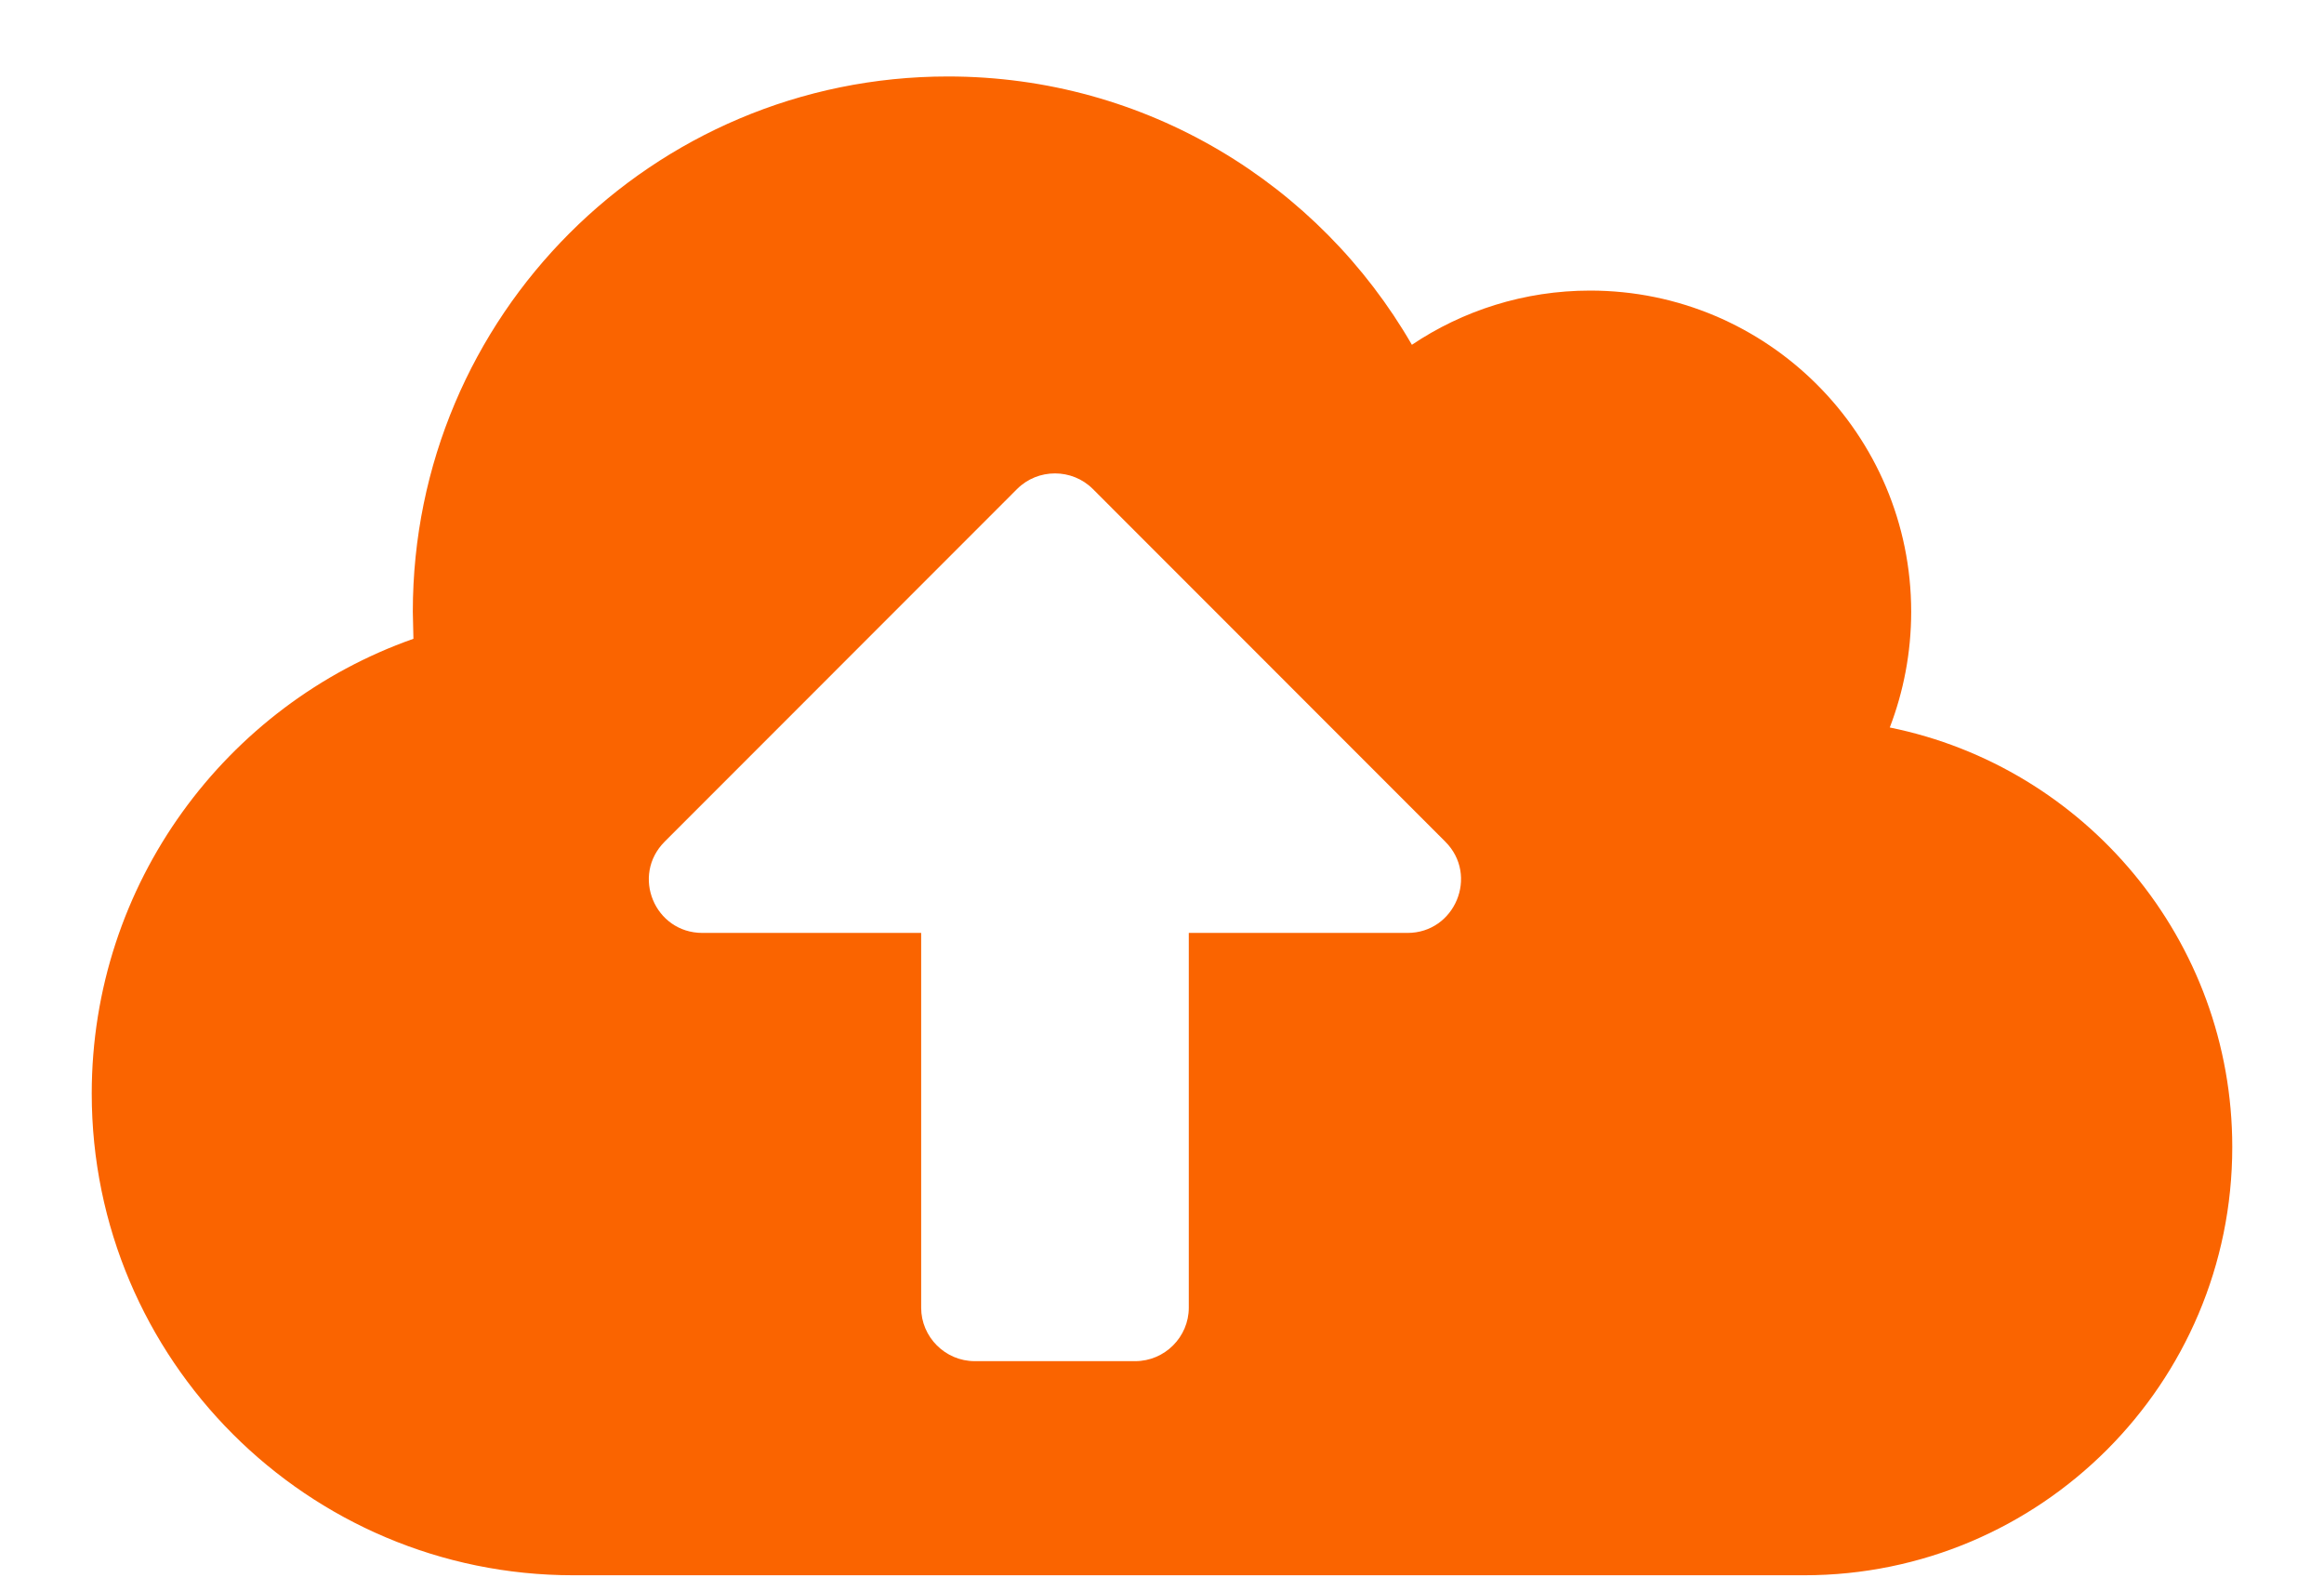 <?xml version="1.0" encoding="UTF-8"?>
<svg width="19px" height="13px" viewBox="0 0 19 13" version="1.1" xmlns="http://www.w3.org/2000/svg" xmlns:xlink="http://www.w3.org/1999/xlink">
    <!-- Generator: sketchtool 58 (101010) - https://sketch.com -->
    <title>05AB0AC8-DDF4-4644-849A-306A7C552FEF</title>
    <desc>Created with sketchtool.</desc>
    <g id="Web-[WIP]" stroke="none" stroke-width="1" fill="none" fill-rule="evenodd">
        <g id="QR-Code-Method" transform="translate(-990, -675)" fill="#FA6400" fill-rule="nonzero">
            <g id="Content" transform="translate(261, 163)">
                <g id="Form" transform="translate(319, 0)">
                    <g id="QR-Code" transform="translate(57, 127)">
                        <g id="Info" transform="translate(0, 42)">
                            <g id="Condition" transform="translate(13, 231)">
                                <g id="Upload" transform="translate(330, 103)">
                                    <path d="M25.45,14.946 C25.562,14.654 25.625,14.334 25.625,14 C25.625,12.551 24.449,11.375 23,11.375 C22.461,11.375 21.958,11.539 21.543,11.818 C20.785,10.505 19.371,9.625 17.75,9.625 C15.333,9.625 13.375,11.583 13.375,14 L13.38,14.221 L13.38,14.221 C11.849,14.76 10.75,16.22 10.75,17.938 C10.75,20.111 12.514,21.875 14.687,21.875 L24.75,21.875 C26.683,21.875 28.25,20.308 28.25,18.375 C28.25,16.682 27.047,15.269 25.45,14.946 Z M21.507,16.625 L19.719,16.625 L19.719,19.688 C19.719,19.928 19.522,20.125 19.281,20.125 L17.969,20.125 C17.728,20.125 17.531,19.928 17.531,19.688 L17.531,16.625 L15.743,16.625 C15.352,16.625 15.158,16.155 15.434,15.879 L18.316,12.996 C18.486,12.827 18.764,12.827 18.934,12.996 L21.816,15.879 C22.092,16.155 21.895,16.625 21.507,16.625 Z" id="icon-upload-file"></path>
                                </g>
                            </g>
                        </g>
                    </g>
                </g>
            </g>
        </g>
    </g>
</svg>